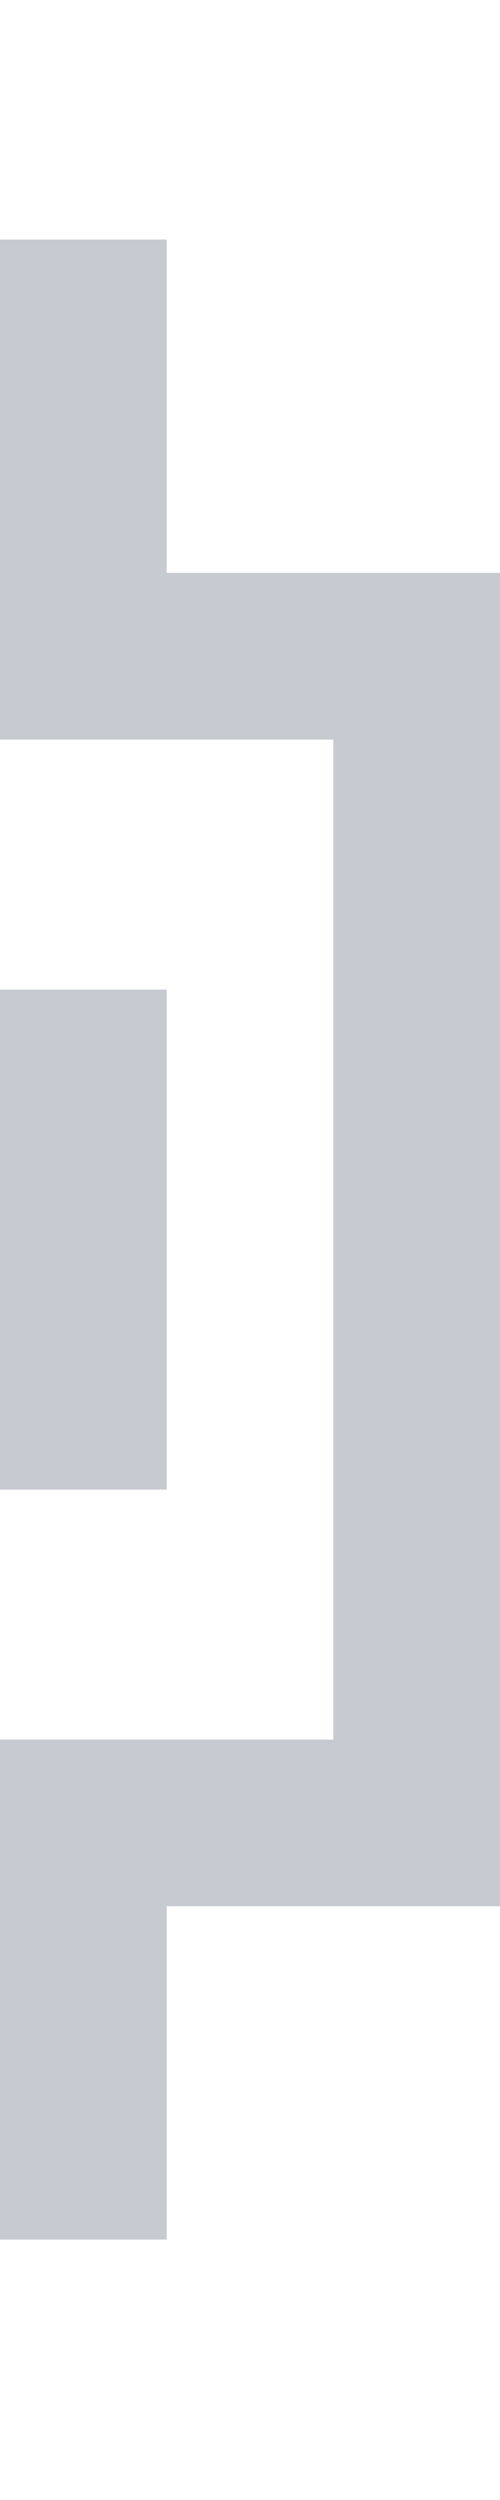 <svg width="24" height="120" viewBox="0 0 24 120" fill="none" xmlns="http://www.w3.org/2000/svg">
<path fill-rule="evenodd" clip-rule="evenodd" d="M-6.99382e-07 27.5L0 11.5L8 11.5L8 27.5L16 27.5L24 27.5L24 91.5L16 91.5L8 91.5L8 107.5L-4.19629e-06 107.5L-3.49691e-06 91.5L-3.14722e-06 83.5L8 83.5L16 83.5L16 35.5L8 35.5L-1.04907e-06 35.5L-6.99382e-07 27.5ZM-2.62268e-06 71.5L-1.57361e-06 47.5L8 47.5L8 71.5L-2.62268e-06 71.5Z" fill="#C7CAD1"/>
</svg>
